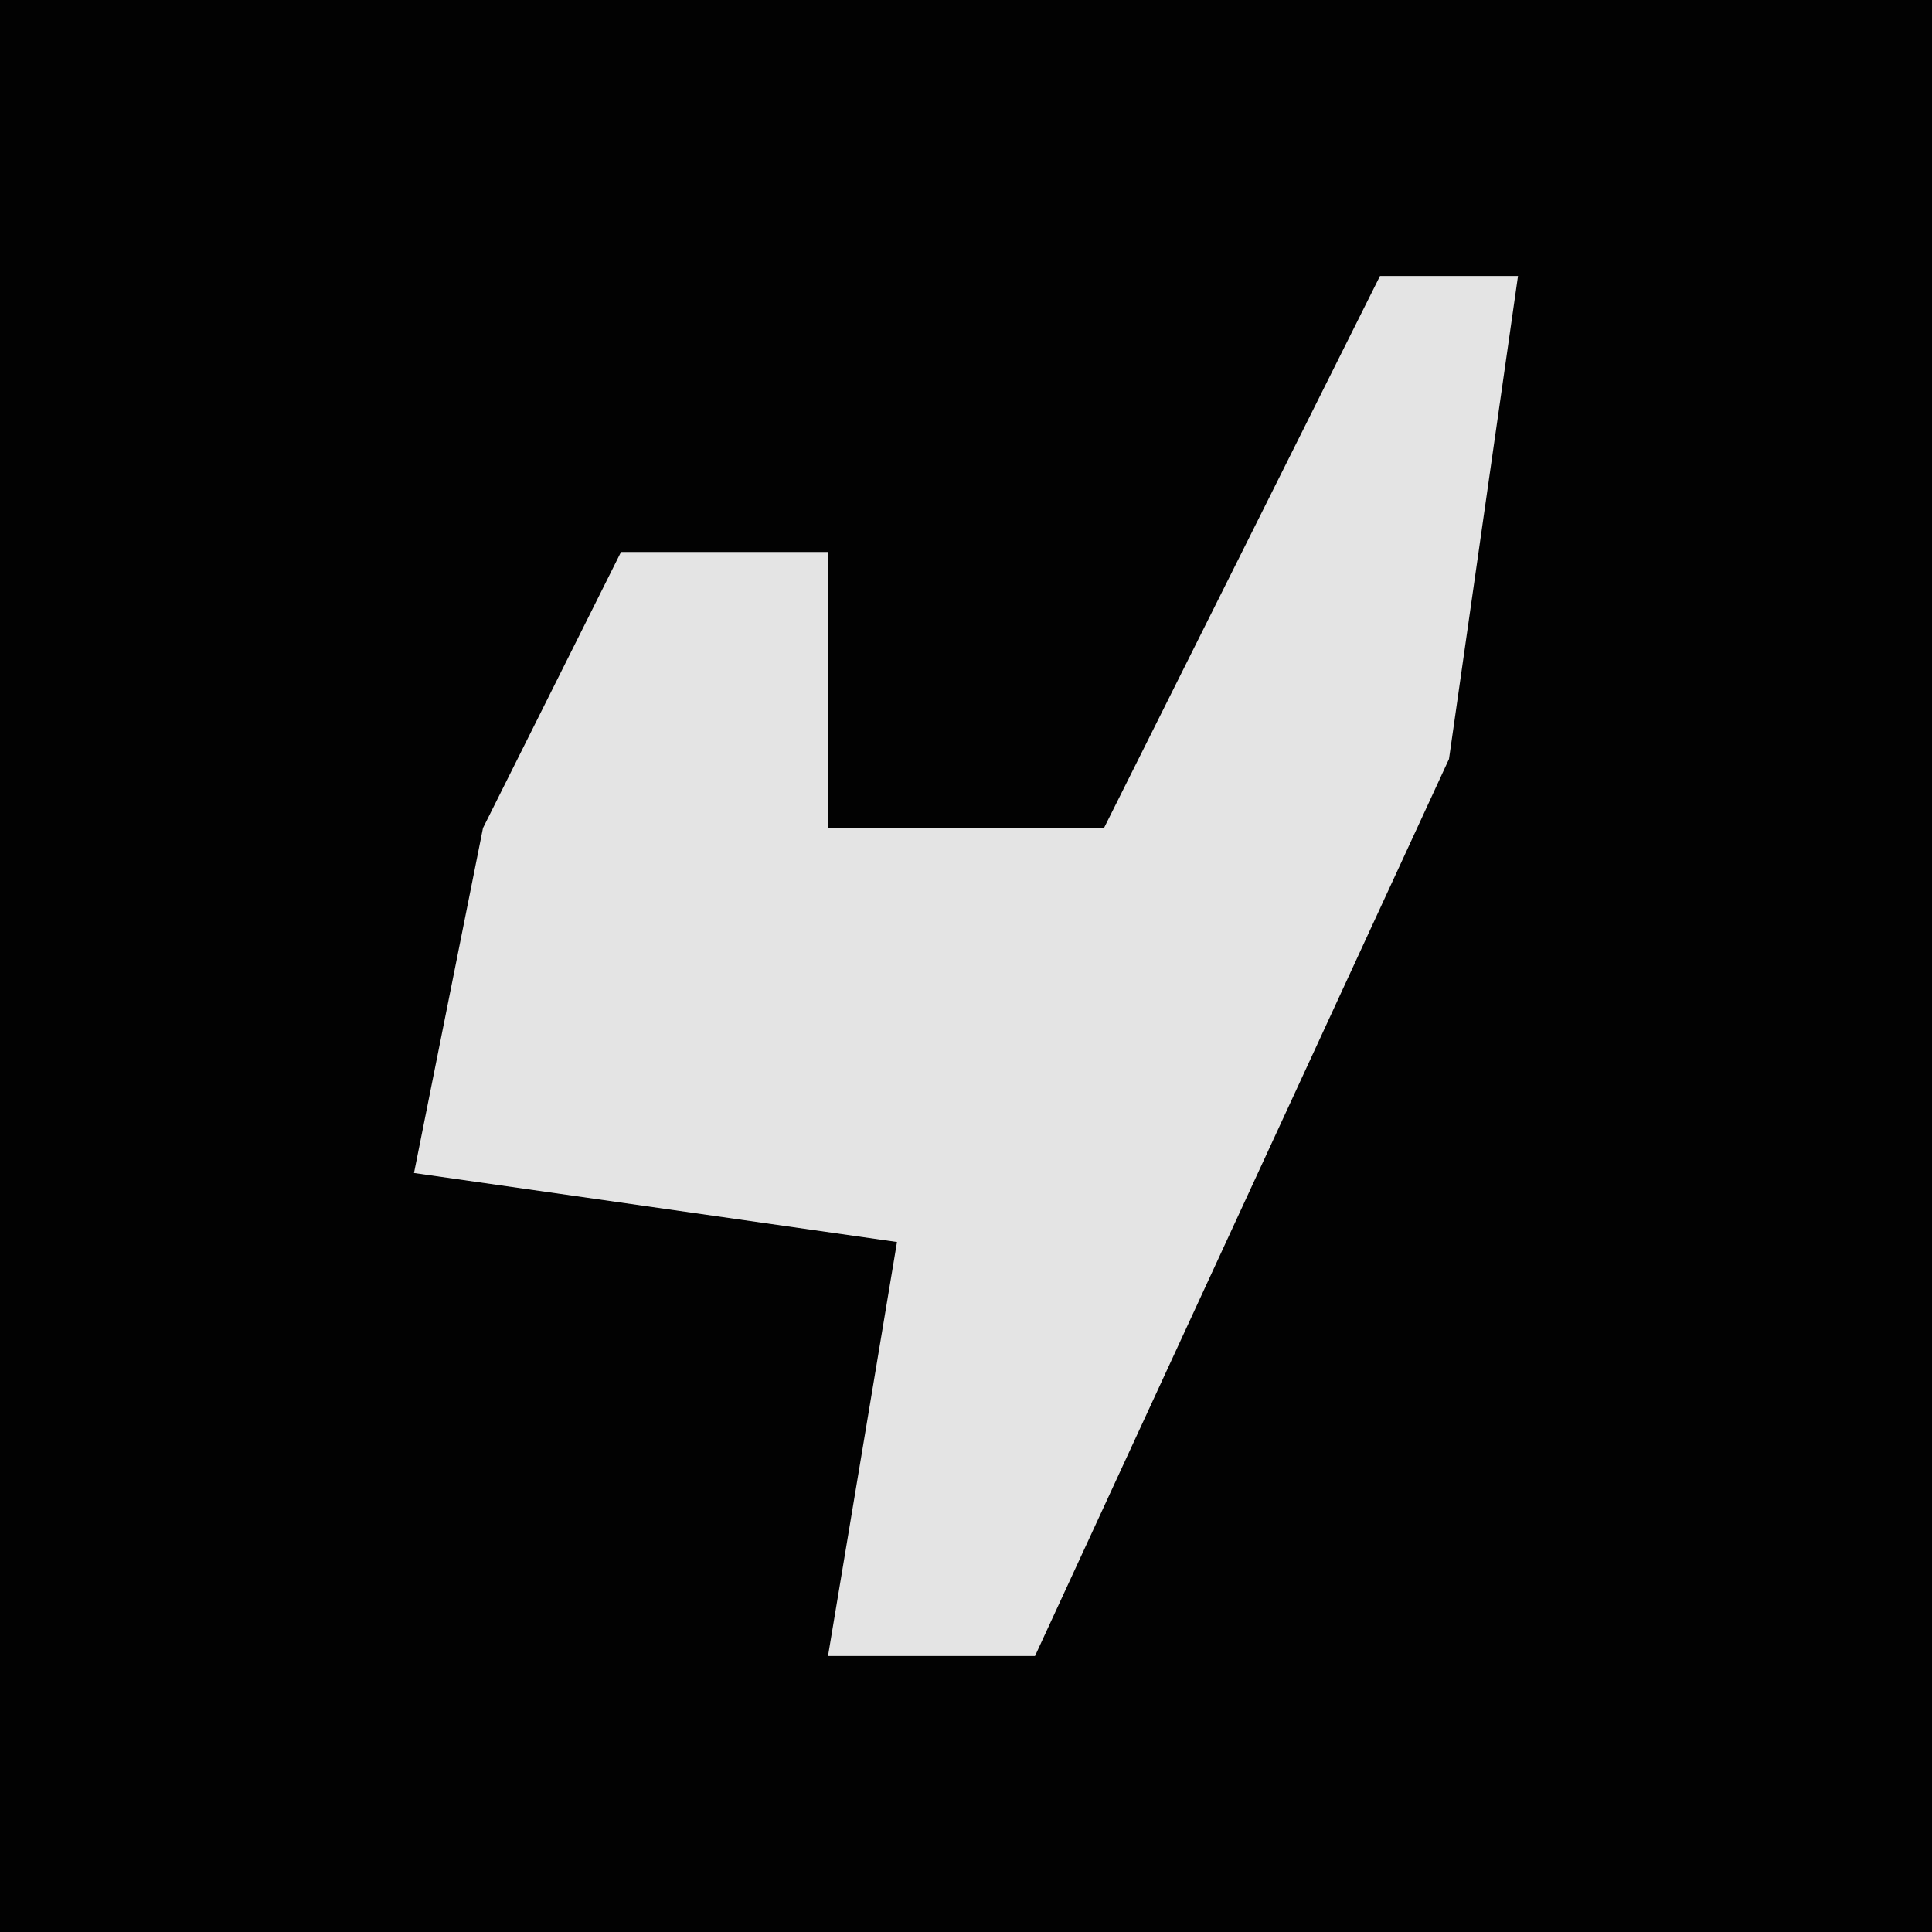 <?xml version="1.0" encoding="UTF-8"?>
<svg version="1.1" xmlns="http://www.w3.org/2000/svg" width="28" height="28">
<path d="M0,0 L28,0 L28,28 L0,28 Z " fill="#020202" transform="translate(0,0)"/>
<path d="M0,0 L2,0 L1,7 L-5,20 L-8,20 L-7,14 L-14,13 L-13,8 L-11,4 L-8,4 L-8,8 L-4,8 Z " fill="#E4E4E4" transform="translate(20,4)"/>
</svg>
